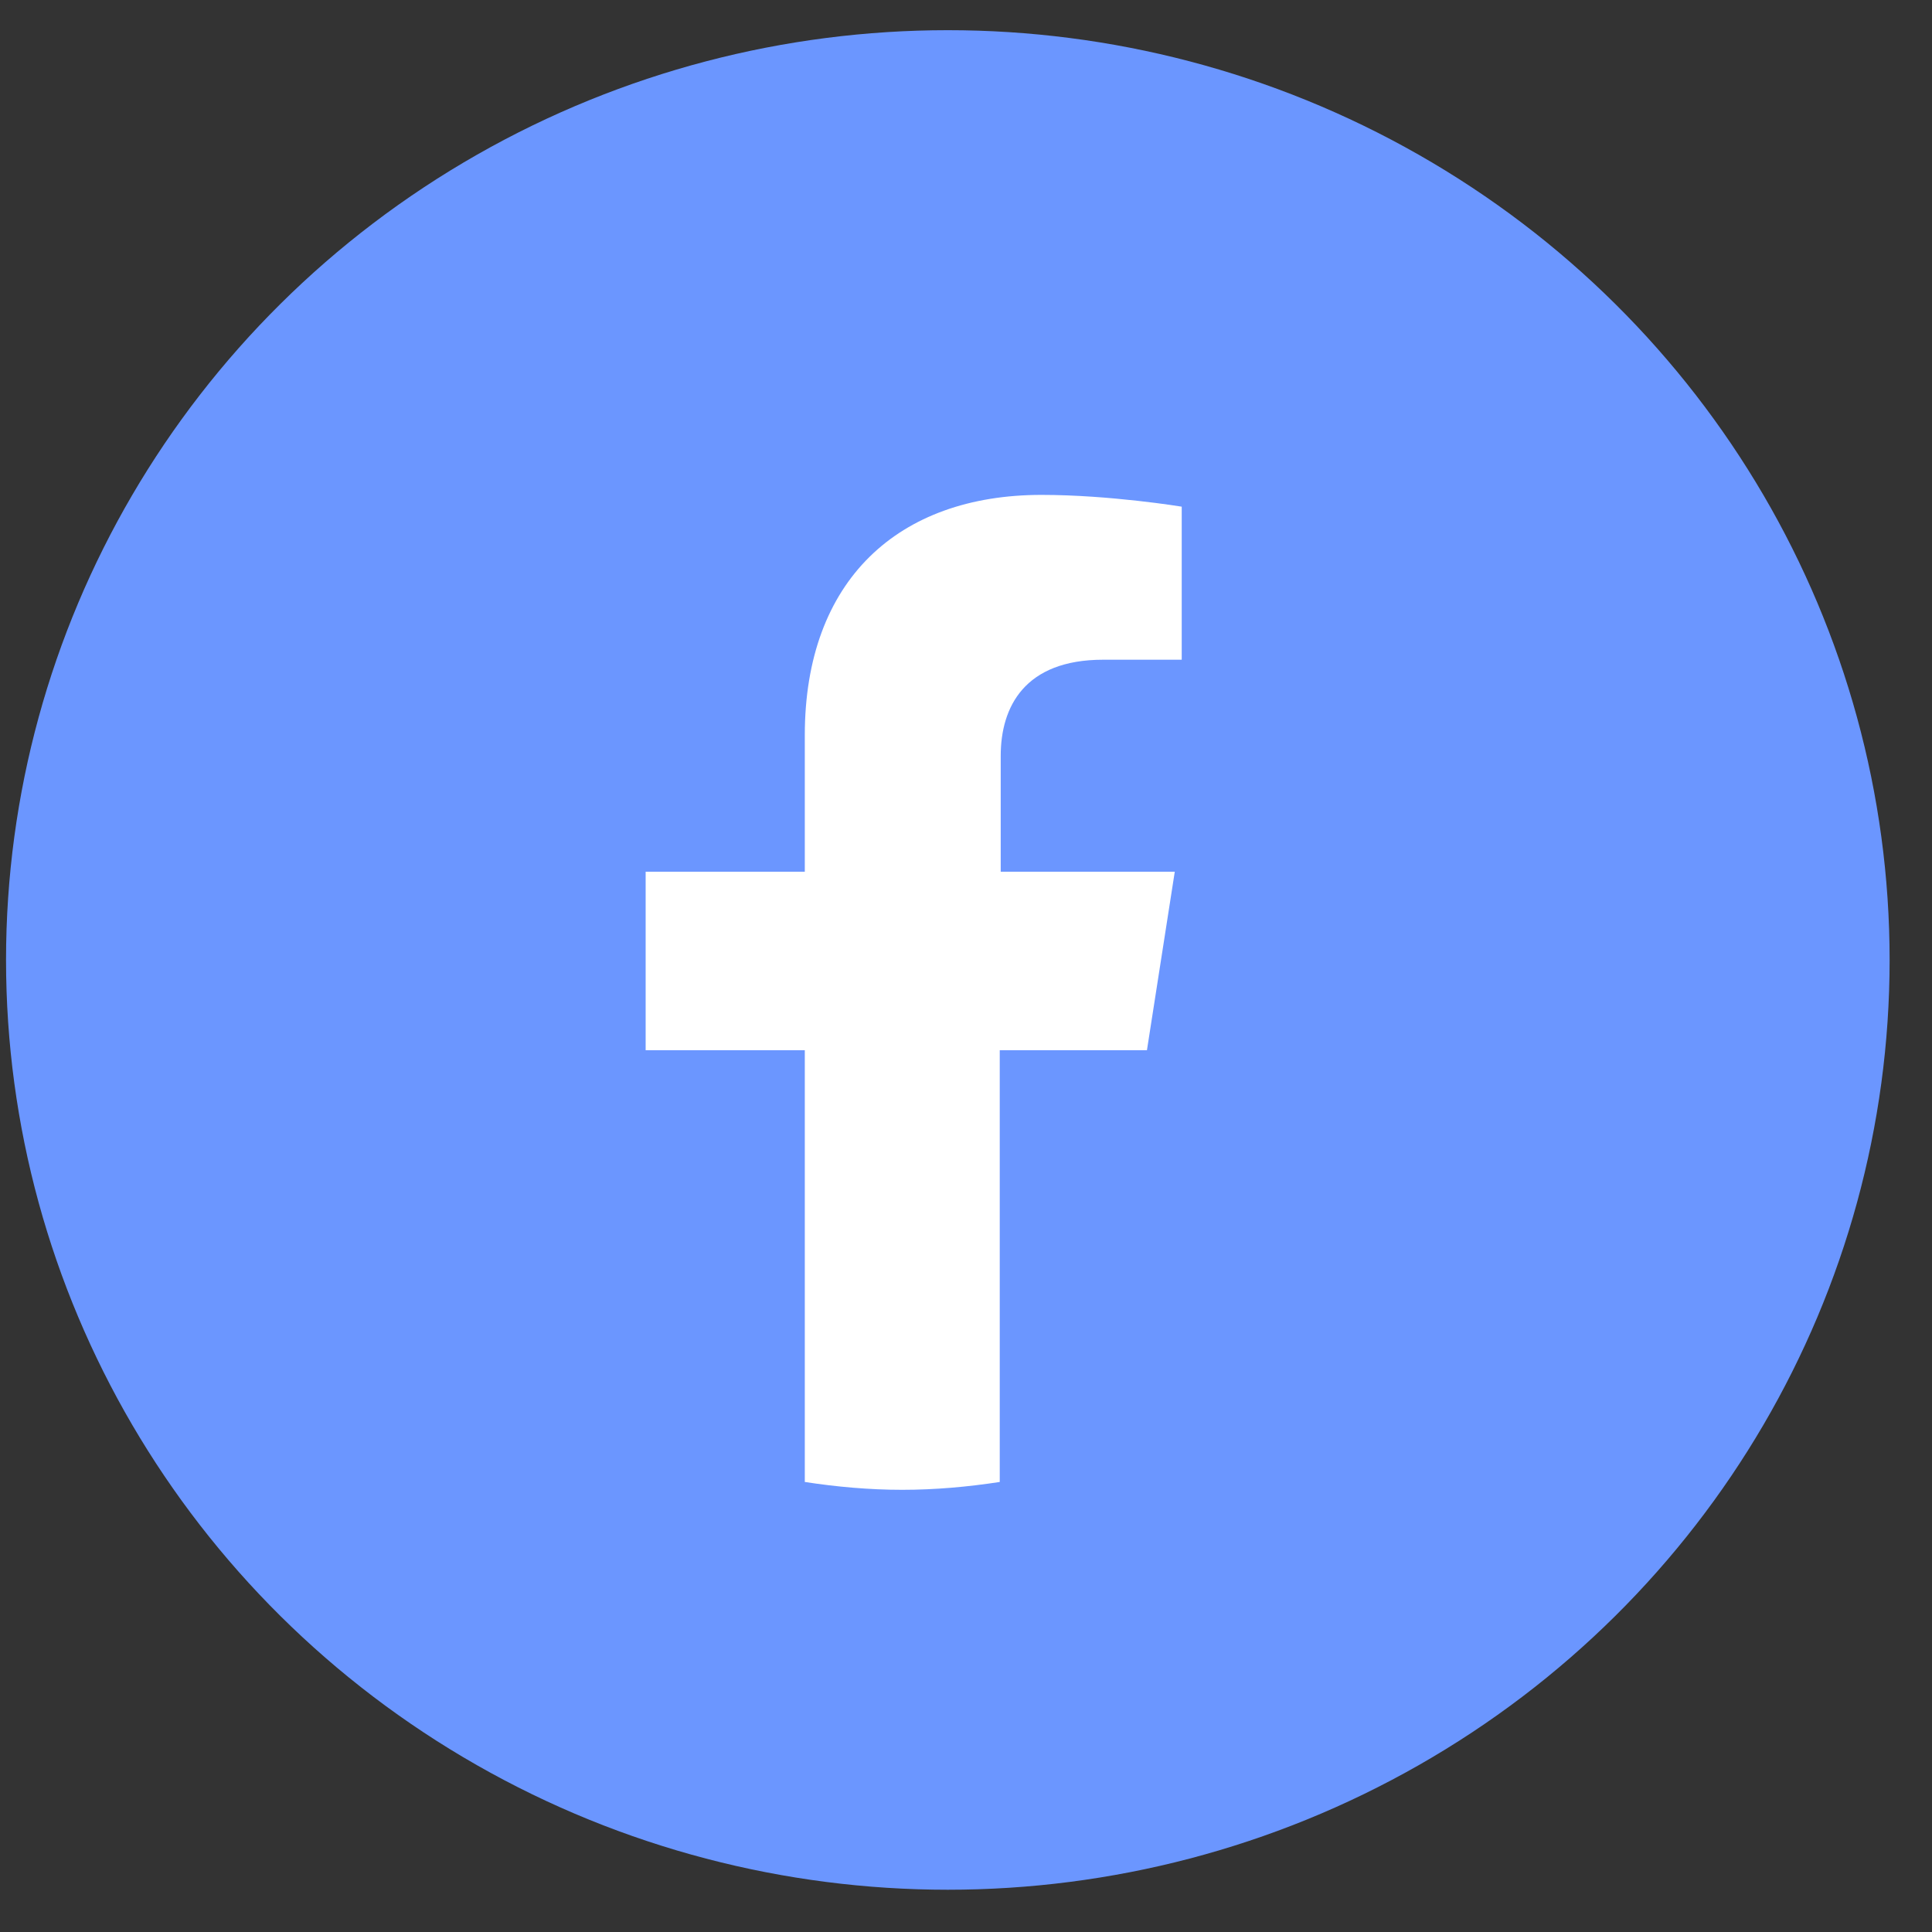 <svg width="32" height="32" viewBox="0 0 32 32" fill="none" xmlns="http://www.w3.org/2000/svg">
<rect x="0" y="0" width="32" height="32" fill="#333333" stroke="none"/>
<g id="Frame 26086289">
<g id="Group">
<g id="Group_2">
<ellipse id="Ellipse 1" cx="15.699" cy="15.9" rx="15.599" ry="15.4" fill="#6B96FF"/>
<path id="Vector" d="M18.997 17.395L19.458 14.438H16.575V12.52C16.575 11.707 16.971 10.927 18.272 10.927H19.573V8.392C19.573 8.392 18.387 8.197 17.25 8.197C14.878 8.197 13.33 9.611 13.33 12.178V14.438H10.694V17.395H13.33V24.546C13.857 24.627 14.4 24.676 14.944 24.676C15.488 24.676 16.032 24.627 16.559 24.546V17.395H18.997Z" fill="white"/>
</g>
</g>
</g>
</svg>
